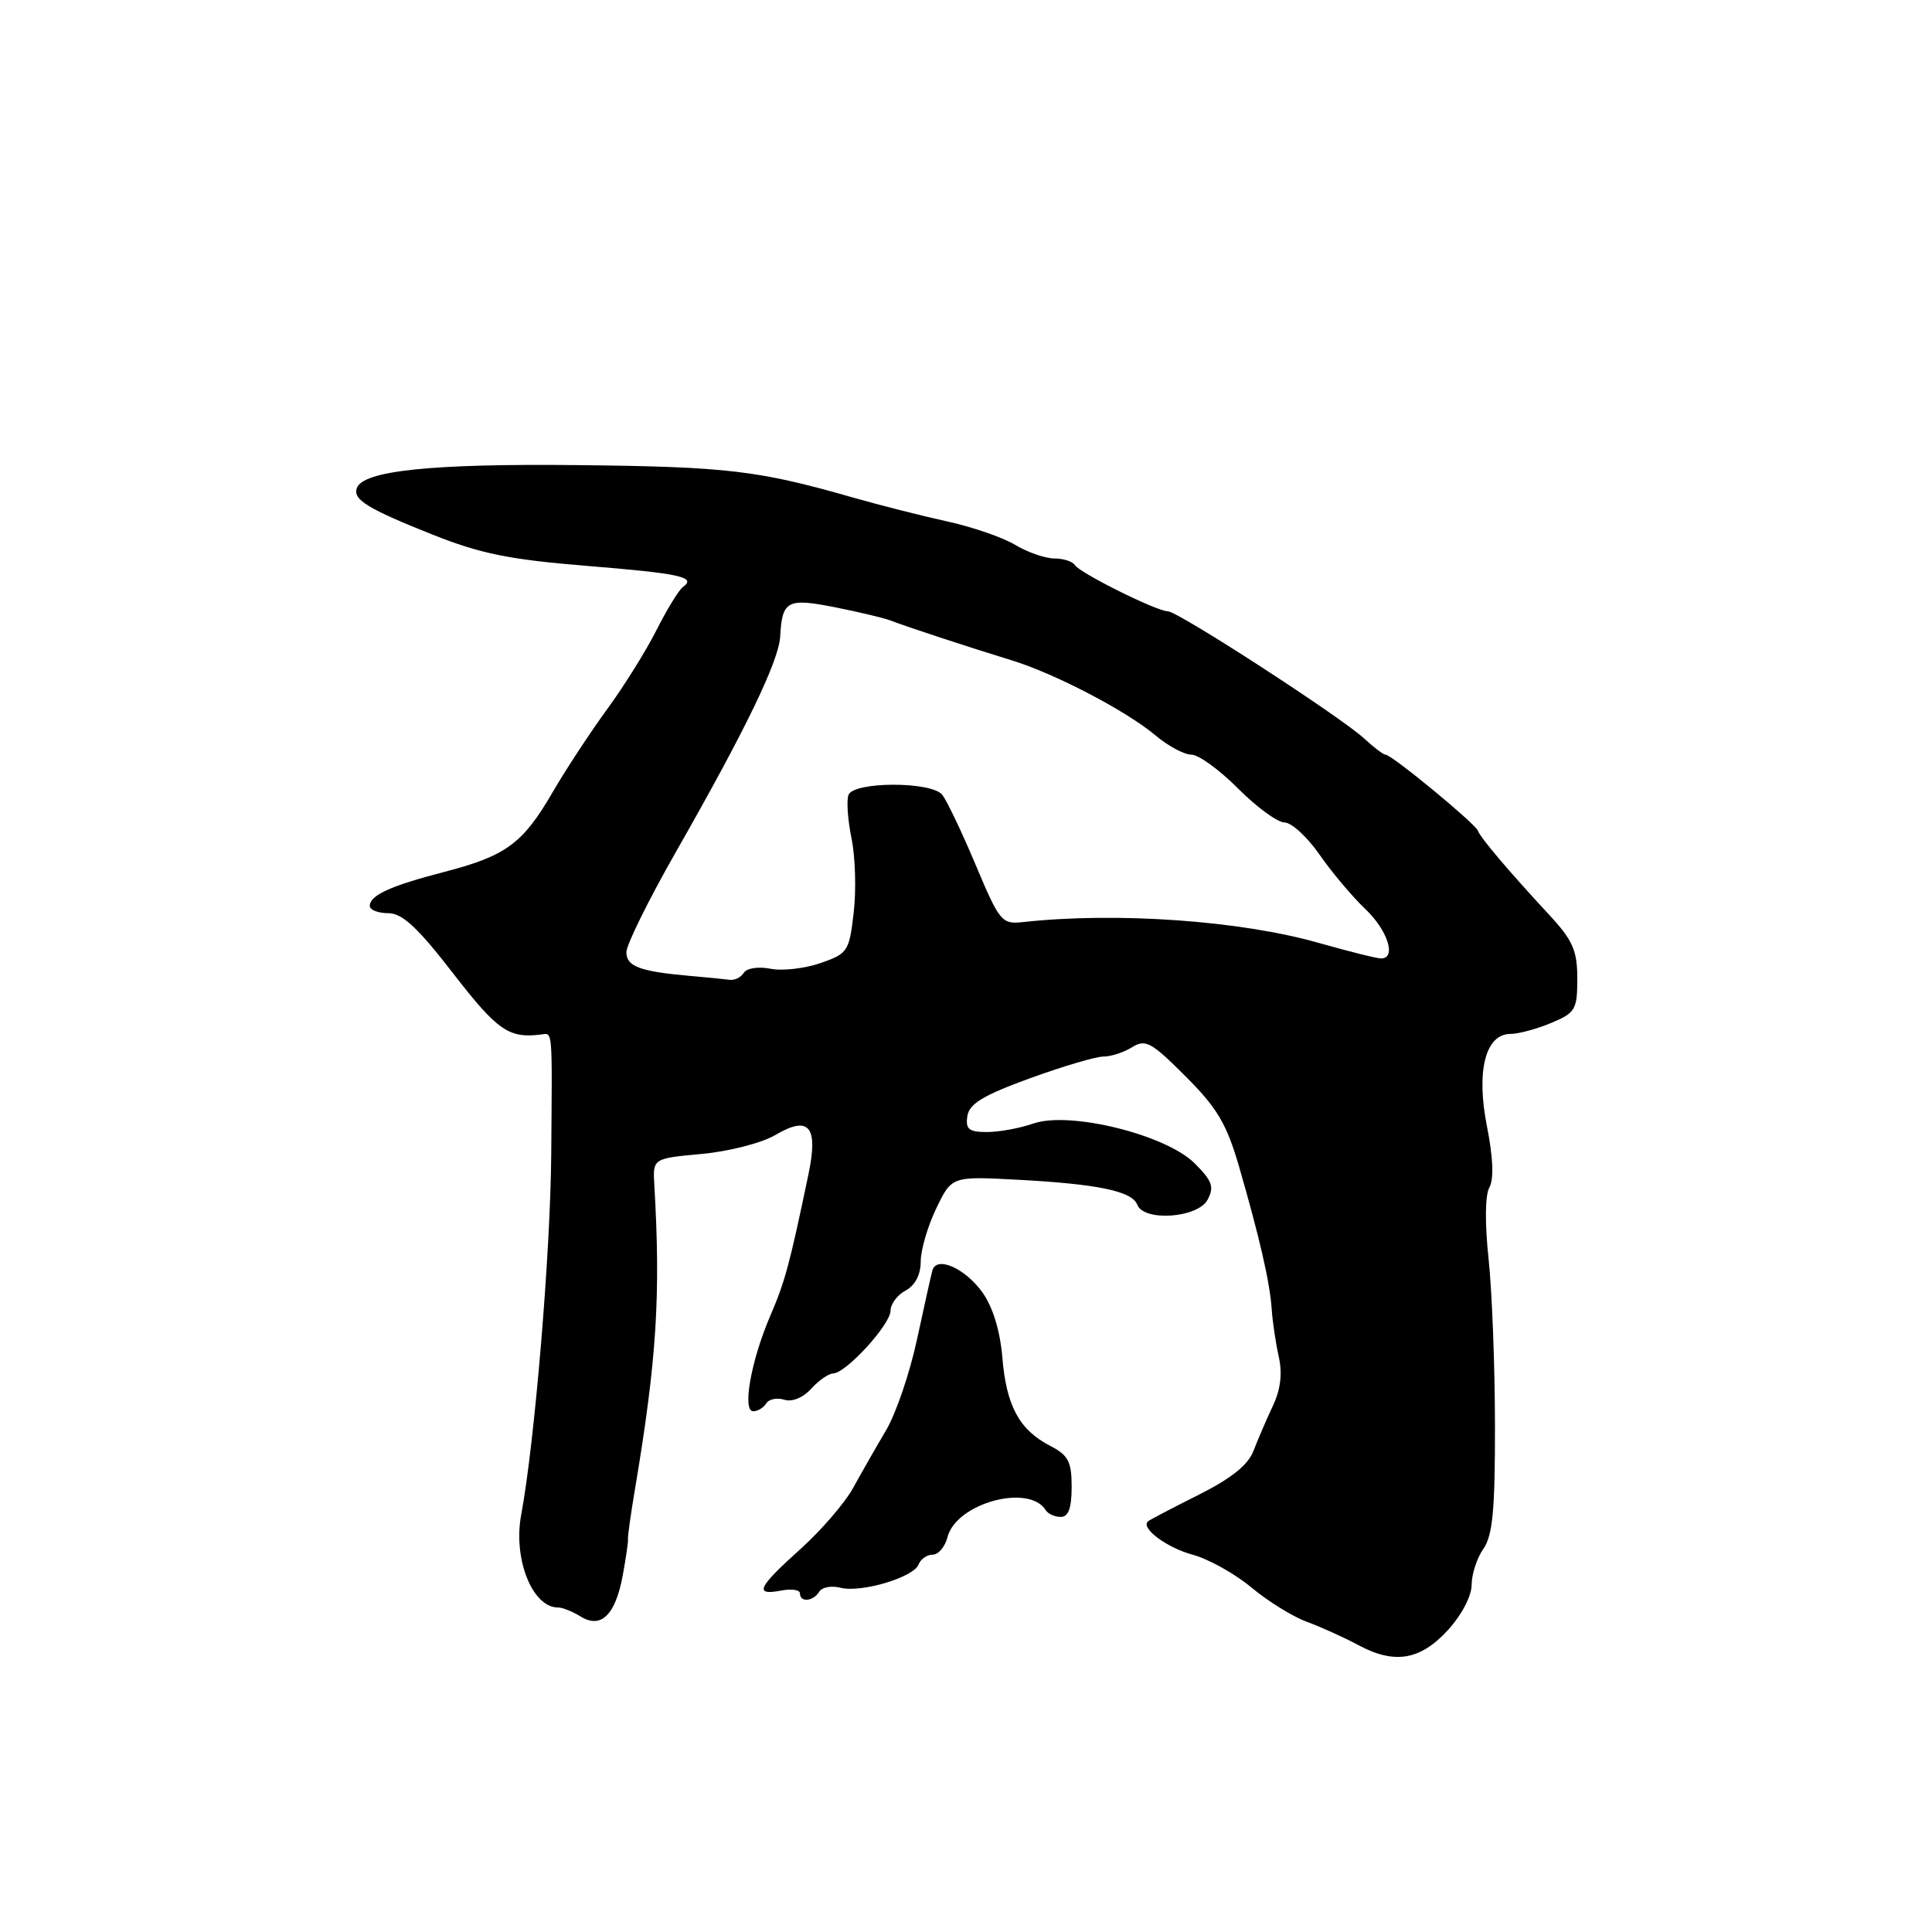 <?xml version="1.0" encoding="UTF-8" standalone="no"?>
<!DOCTYPE svg PUBLIC "-//W3C//DTD SVG 1.1//EN" "http://www.w3.org/Graphics/SVG/1.1/DTD/svg11.dtd" >
<svg xmlns="http://www.w3.org/2000/svg" xmlns:xlink="http://www.w3.org/1999/xlink" version="1.1" viewBox="0 0 256 256">
 <g >
 <path fill="currentColor"
d=" M 191.90 215.95 C 193.67 214.01 195.00 211.46 195.00 210.00 C 195.00 208.59 195.70 206.44 196.56 205.22 C 197.79 203.46 198.11 200.06 198.09 188.75 C 198.08 180.91 197.70 171.02 197.24 166.76 C 196.74 162.09 196.78 158.35 197.35 157.34 C 197.96 156.24 197.85 153.41 197.04 149.30 C 195.57 141.94 196.82 137.00 200.15 137.00 C 201.20 137.00 203.62 136.35 205.53 135.55 C 208.75 134.21 209.00 133.78 209.00 129.67 C 209.00 125.94 208.41 124.60 205.25 121.19 C 199.91 115.43 196.18 111.03 195.82 110.06 C 195.45 109.10 184.41 100.00 183.60 100.00 C 183.31 100.00 182.04 99.04 180.79 97.88 C 177.72 95.03 156.08 81.00 154.75 81.00 C 153.27 81.00 143.08 75.93 142.42 74.87 C 142.12 74.39 140.90 74.00 139.69 74.00 C 138.49 73.99 136.15 73.18 134.50 72.19 C 132.85 71.20 128.80 69.81 125.50 69.09 C 122.20 68.37 116.58 66.94 113.00 65.92 C 100.48 62.33 96.35 61.84 76.55 61.63 C 57.15 61.42 48.04 62.37 47.27 64.70 C 46.76 66.21 48.74 67.42 57.32 70.84 C 63.66 73.37 67.53 74.15 77.74 74.98 C 90.23 76.00 92.34 76.46 90.47 77.80 C 89.94 78.19 88.38 80.74 87.00 83.47 C 85.62 86.21 82.68 90.93 80.45 93.97 C 78.23 97.01 74.97 101.97 73.21 105.00 C 69.28 111.77 67.05 113.41 58.92 115.52 C 51.73 117.38 49.00 118.63 49.00 120.04 C 49.00 120.57 50.10 121.00 51.44 121.00 C 53.30 121.00 55.33 122.88 60.06 129.00 C 65.94 136.60 67.44 137.63 71.75 137.07 C 73.24 136.88 73.18 136.12 73.04 153.00 C 72.94 166.03 70.84 191.19 69.06 200.72 C 67.97 206.55 70.53 213.00 73.94 213.00 C 74.54 213.00 75.88 213.54 76.93 214.19 C 79.63 215.88 81.56 213.99 82.52 208.73 C 82.95 206.40 83.26 204.25 83.21 203.93 C 83.16 203.62 83.57 200.70 84.12 197.43 C 87.02 180.18 87.56 171.67 86.70 157.00 C 86.50 153.50 86.50 153.50 93.00 152.90 C 96.58 152.57 100.94 151.45 102.71 150.41 C 107.21 147.75 108.46 149.22 107.12 155.62 C 104.62 167.59 104.03 169.78 102.07 174.34 C 99.51 180.30 98.32 187.00 99.81 187.00 C 100.40 187.00 101.17 186.53 101.53 185.96 C 101.88 185.39 102.95 185.17 103.92 185.47 C 104.95 185.80 106.41 185.21 107.49 184.01 C 108.49 182.91 109.80 182.00 110.40 181.99 C 112.08 181.97 118.00 175.50 118.00 173.68 C 118.00 172.79 118.90 171.59 120.00 171.00 C 121.26 170.32 122.00 168.91 122.00 167.15 C 122.00 165.63 122.93 162.46 124.06 160.12 C 126.11 155.86 126.11 155.86 134.81 156.32 C 145.49 156.89 150.00 157.83 150.69 159.63 C 151.56 161.90 158.72 161.40 160.01 158.97 C 160.92 157.28 160.63 156.48 158.30 154.15 C 154.50 150.35 141.73 147.20 136.94 148.87 C 135.16 149.49 132.39 150.00 130.78 150.00 C 128.38 150.00 127.92 149.63 128.18 147.89 C 128.43 146.25 130.29 145.13 136.44 142.89 C 140.81 141.30 145.21 140.00 146.21 140.00 C 147.21 140.00 148.92 139.44 150.01 138.76 C 151.78 137.66 152.56 138.08 157.09 142.62 C 161.29 146.81 162.54 148.93 164.19 154.61 C 166.91 164.01 168.27 169.93 168.51 173.50 C 168.62 175.15 169.04 177.98 169.45 179.80 C 169.94 182.03 169.68 184.14 168.65 186.31 C 167.82 188.08 166.67 190.75 166.10 192.23 C 165.39 194.11 163.16 195.90 158.79 198.09 C 155.33 199.82 152.32 201.40 152.11 201.59 C 151.12 202.49 154.60 205.08 158.04 206.01 C 160.14 206.58 163.64 208.53 165.83 210.36 C 168.01 212.18 171.31 214.22 173.15 214.89 C 174.99 215.57 178.07 216.96 180.00 217.99 C 184.81 220.57 188.21 219.99 191.90 215.95 Z  M 108.55 210.91 C 108.92 210.31 110.18 210.08 111.35 210.38 C 114.07 211.09 121.05 209.02 121.71 207.31 C 121.99 206.59 122.83 206.00 123.59 206.00 C 124.34 206.00 125.22 204.96 125.54 203.70 C 126.67 199.19 136.35 196.53 138.57 200.11 C 138.87 200.60 139.77 201.00 140.56 201.00 C 141.57 201.00 142.00 199.82 142.00 197.03 C 142.00 193.67 141.56 192.82 139.15 191.58 C 135.07 189.47 133.35 186.30 132.82 179.91 C 132.53 176.38 131.56 173.20 130.20 171.28 C 127.90 168.05 124.10 166.37 123.55 168.33 C 123.37 168.97 122.45 173.11 121.50 177.52 C 120.55 181.93 118.71 187.33 117.41 189.52 C 116.11 191.71 114.16 195.13 113.07 197.11 C 111.99 199.10 108.83 202.77 106.05 205.27 C 100.38 210.36 99.88 211.45 103.50 210.76 C 104.88 210.49 106.00 210.66 106.00 211.14 C 106.00 212.36 107.75 212.21 108.55 210.91 Z  M 91.50 129.32 C 84.80 128.73 83.00 128.07 83.00 126.17 C 83.00 125.19 85.94 119.24 89.53 112.94 C 98.78 96.73 103.20 87.60 103.38 84.33 C 103.64 79.56 104.32 79.21 110.71 80.48 C 113.89 81.11 117.17 81.90 118.00 82.22 C 120.04 83.02 128.51 85.80 134.00 87.48 C 139.77 89.24 149.24 94.19 153.13 97.46 C 154.79 98.86 156.93 100.00 157.88 100.00 C 158.83 100.00 161.60 102.02 164.05 104.48 C 166.50 106.94 169.27 108.97 170.20 108.98 C 171.14 108.99 173.23 110.91 174.85 113.25 C 176.47 115.59 179.20 118.82 180.90 120.44 C 183.89 123.27 185.08 127.00 182.99 127.00 C 182.43 127.00 178.72 126.07 174.74 124.94 C 164.36 121.98 147.94 120.82 135.55 122.18 C 132.74 122.49 132.45 122.14 129.26 114.55 C 127.42 110.18 125.43 106.02 124.84 105.30 C 123.36 103.52 113.11 103.55 112.43 105.33 C 112.15 106.06 112.33 108.65 112.83 111.08 C 113.33 113.51 113.47 117.93 113.12 120.90 C 112.53 126.07 112.34 126.36 108.70 127.62 C 106.61 128.34 103.63 128.68 102.07 128.36 C 100.48 128.05 98.95 128.28 98.56 128.90 C 98.19 129.50 97.35 129.92 96.69 129.83 C 96.04 129.74 93.70 129.51 91.50 129.32 Z "/>
</g>
</svg>